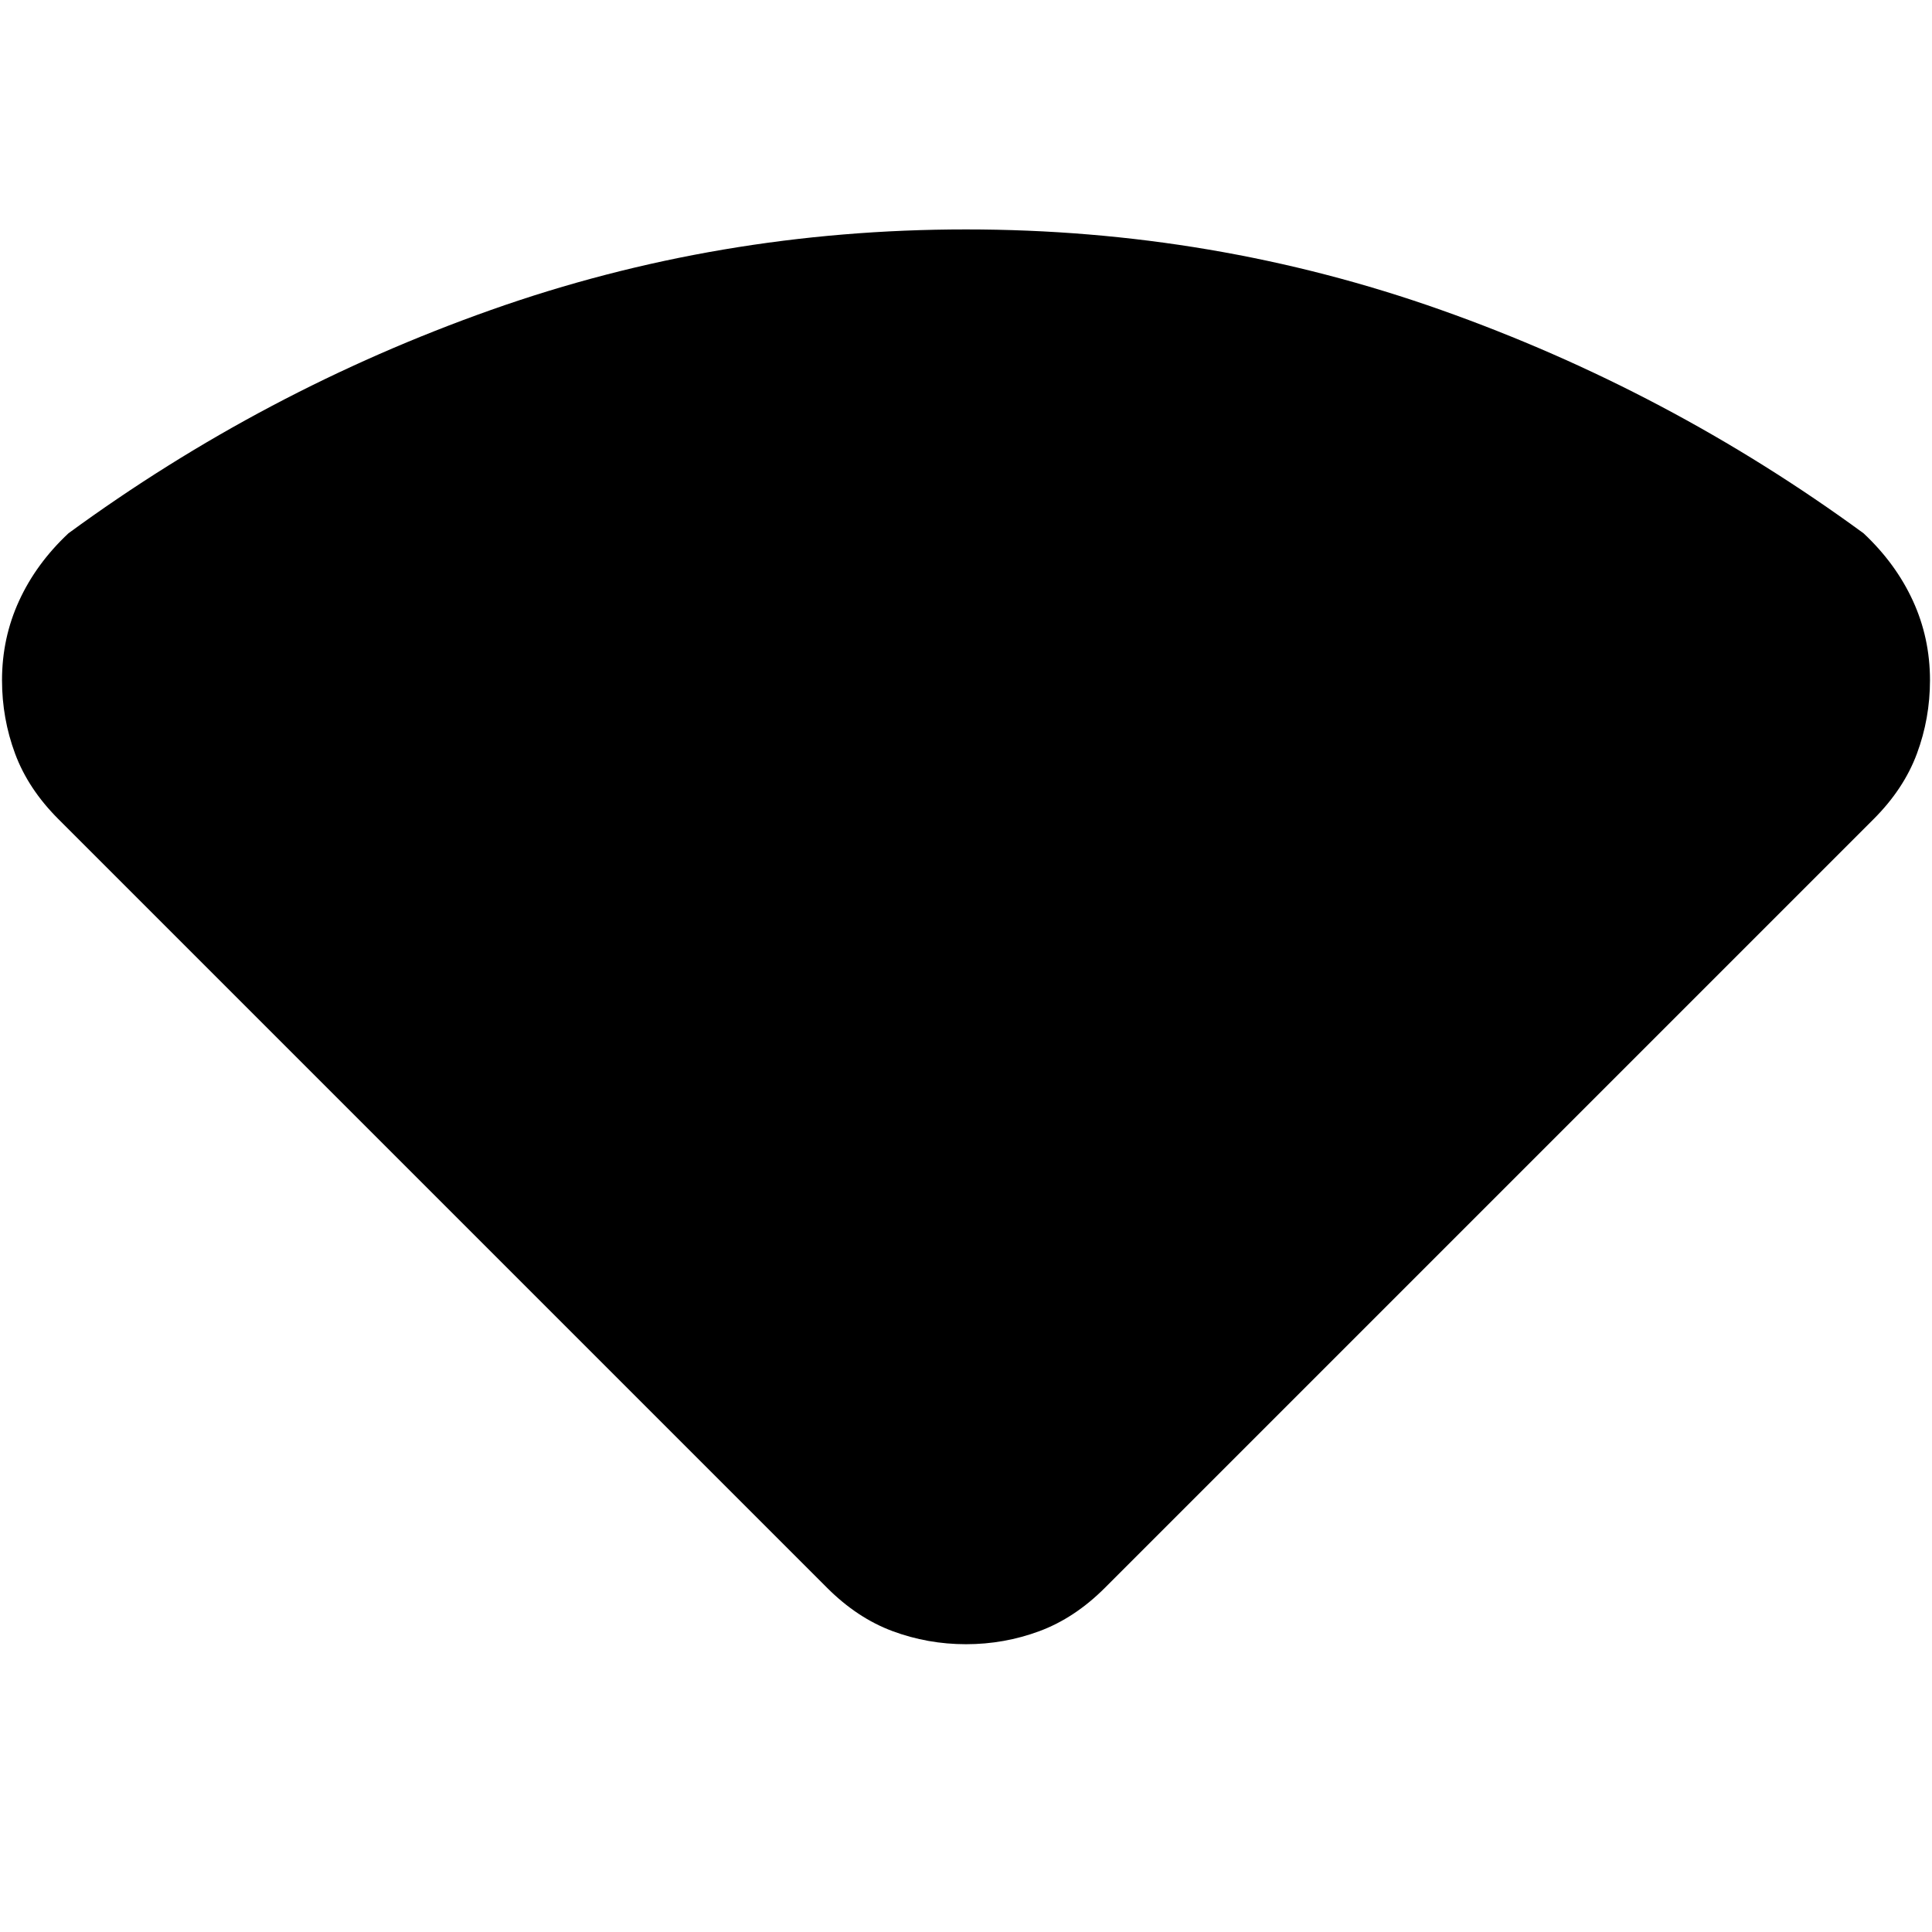 <svg xmlns="http://www.w3.org/2000/svg" height="20" viewBox="0 -960 960 960" width="20"><path d="M411-171 29-553q-15-15-21.5-32.5T1-622q0-21 8.5-39.5T34-695q97-71 210-111t236-40q123 0 236 40t210 111q16 15 24.5 33.5T959-622q0 19-6.5 36.5T931-553L549-171q-15 15-32.5 21.5T480-143q-19 0-36.5-6.5T411-171Z"/></svg>
